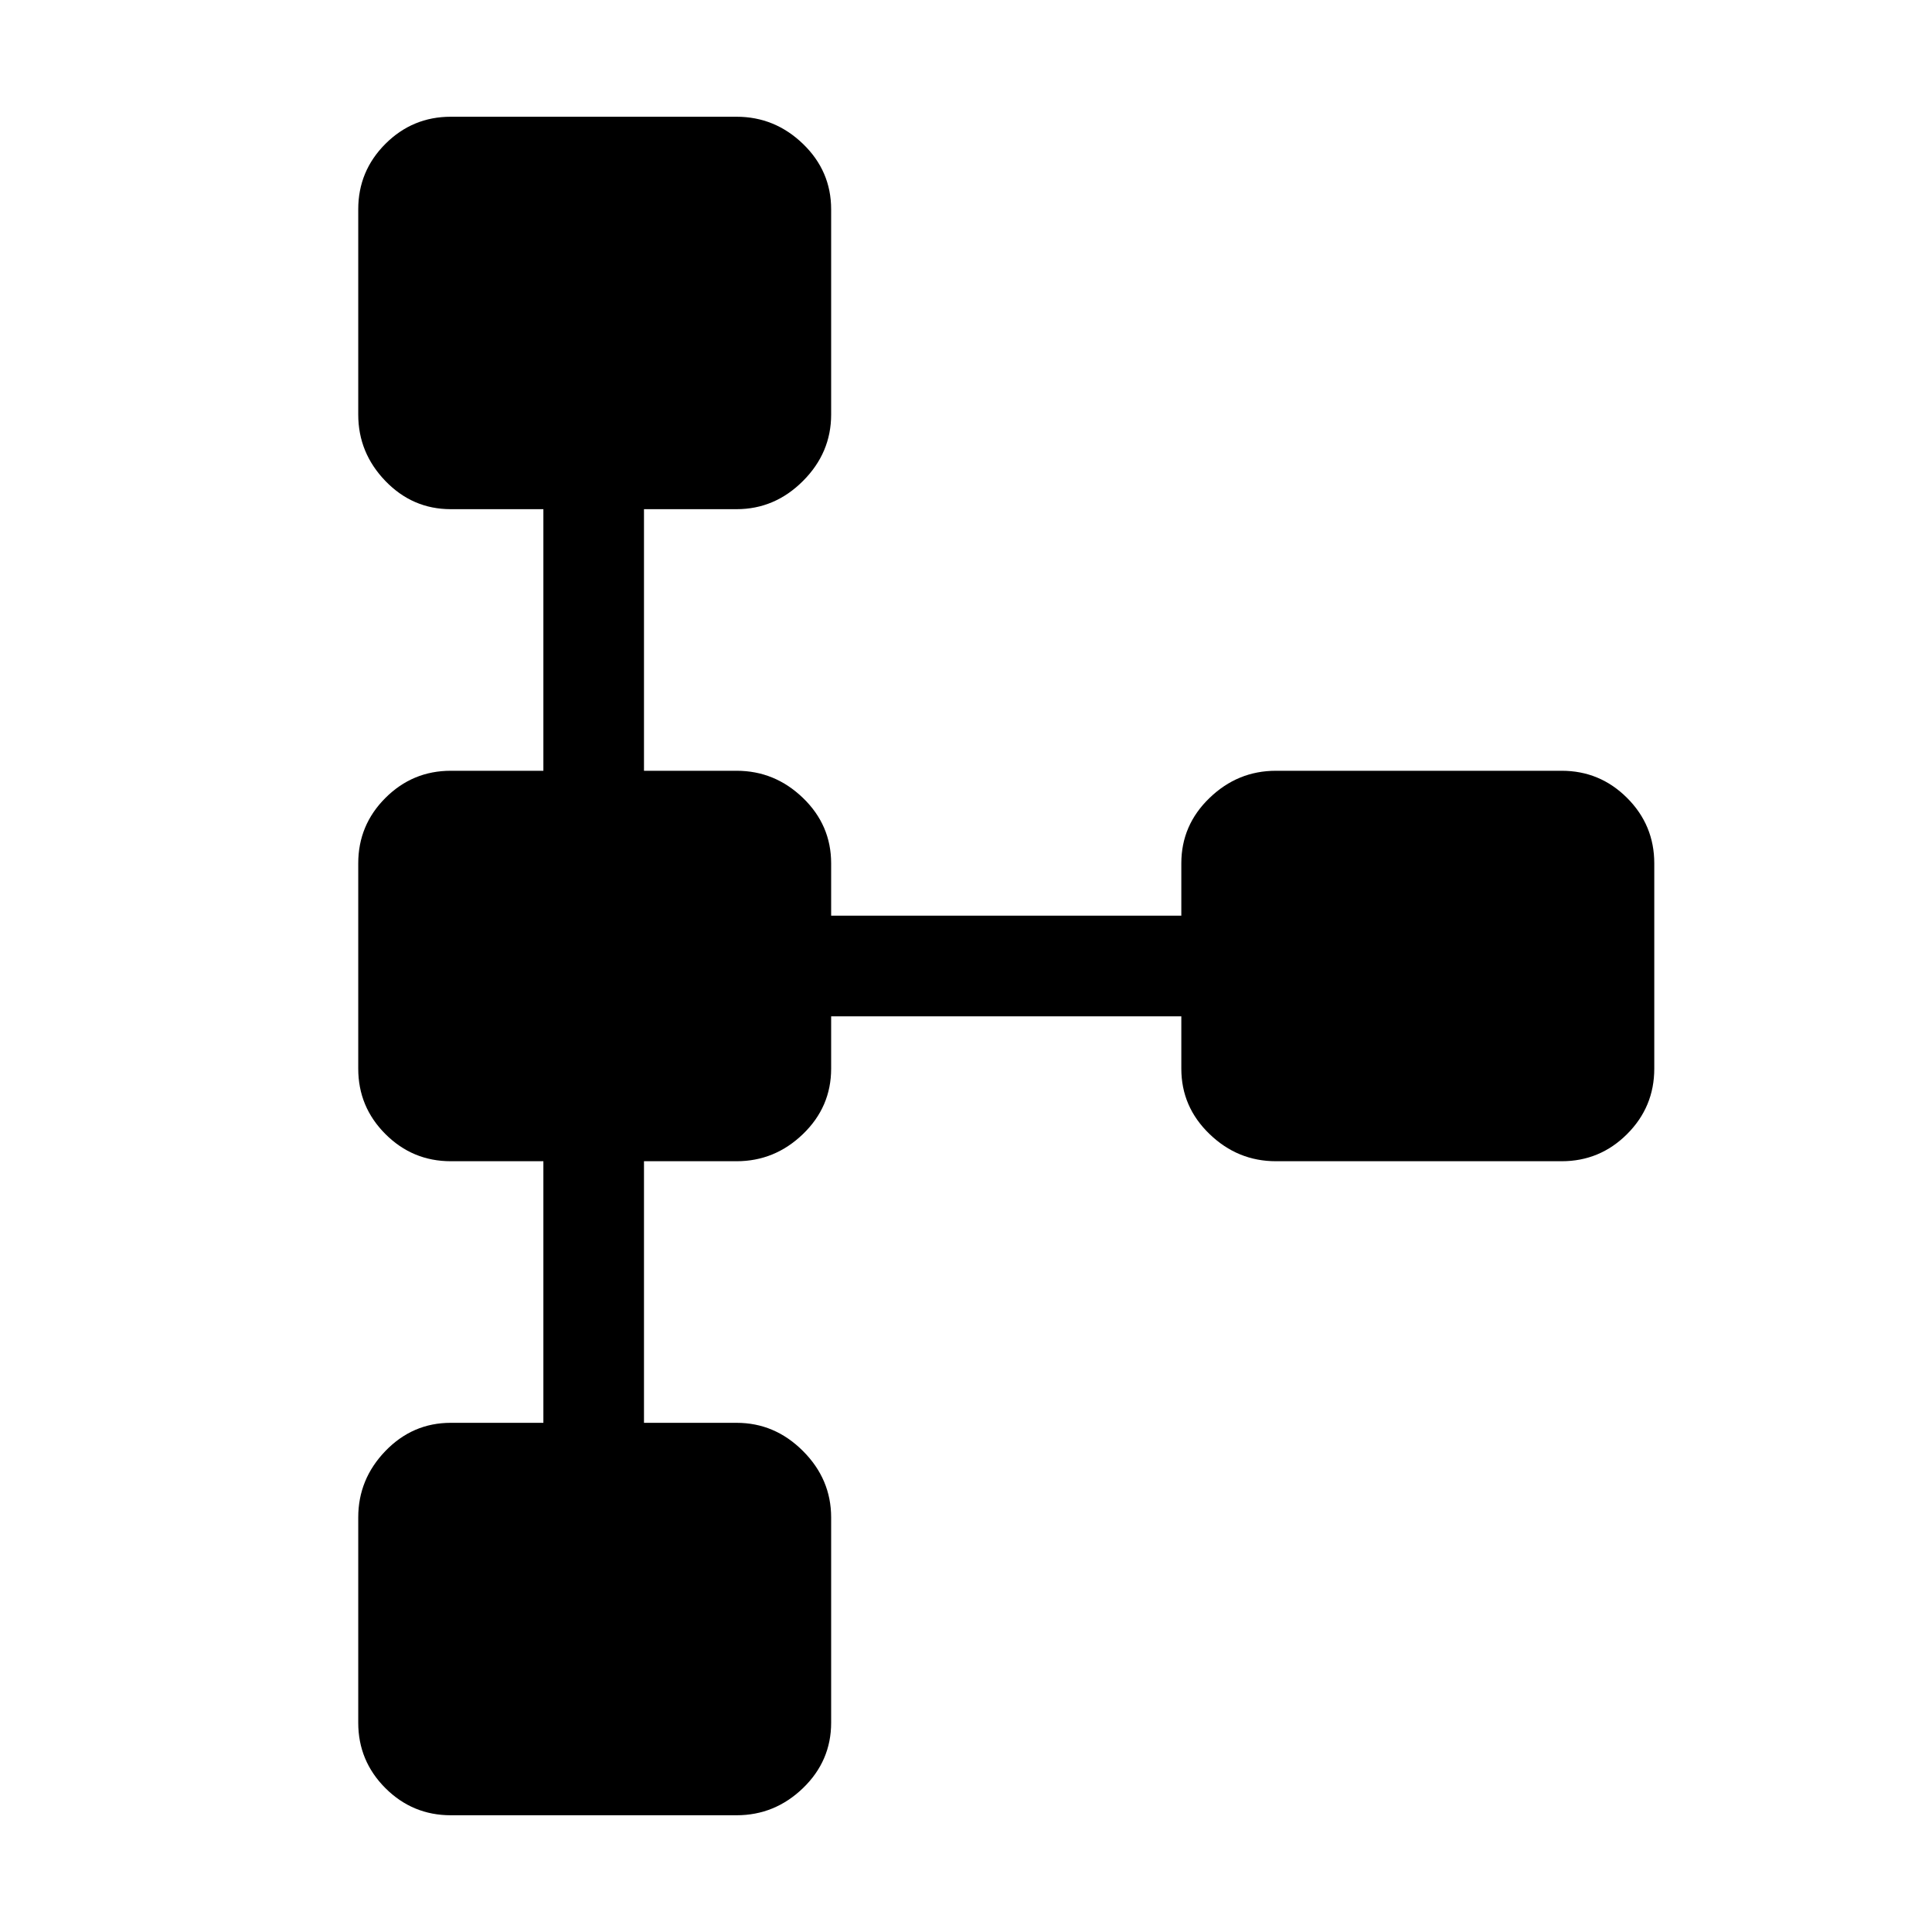 <svg xmlns="http://www.w3.org/2000/svg" height="40" width="40"><path d="M9.333 37.583q-.791 0-1.354-.562-.562-.563-.562-1.354v-4.25q0-.792.562-1.375.563-.584 1.354-.584h1.917v-5.416H9.333q-.791 0-1.354-.563-.562-.562-.562-1.354v-4.25q0-.792.562-1.354.563-.563 1.354-.563h1.917v-5.416H9.333q-.791 0-1.354-.584-.562-.583-.562-1.375v-4.25q0-.791.562-1.354.563-.562 1.354-.562h5.917q.792 0 1.375.562.583.563.583 1.354v4.25q0 .792-.583 1.375-.583.584-1.375.584h-1.917v5.416h1.917q.792 0 1.375.563.583.562.583 1.354v1.083h7.25v-1.083q0-.792.584-1.354.583-.563 1.375-.563h5.916q.792 0 1.355.563.562.562.562 1.354v4.25q0 .792-.562 1.354-.563.563-1.355.563h-5.916q-.792 0-1.375-.563-.584-.562-.584-1.354v-1.083h-7.25v1.083q0 .792-.583 1.354-.583.563-1.375.563h-1.917v5.416h1.917q.792 0 1.375.584.583.583.583 1.375v4.25q0 .791-.583 1.354-.583.562-1.375.562Z"/></svg>